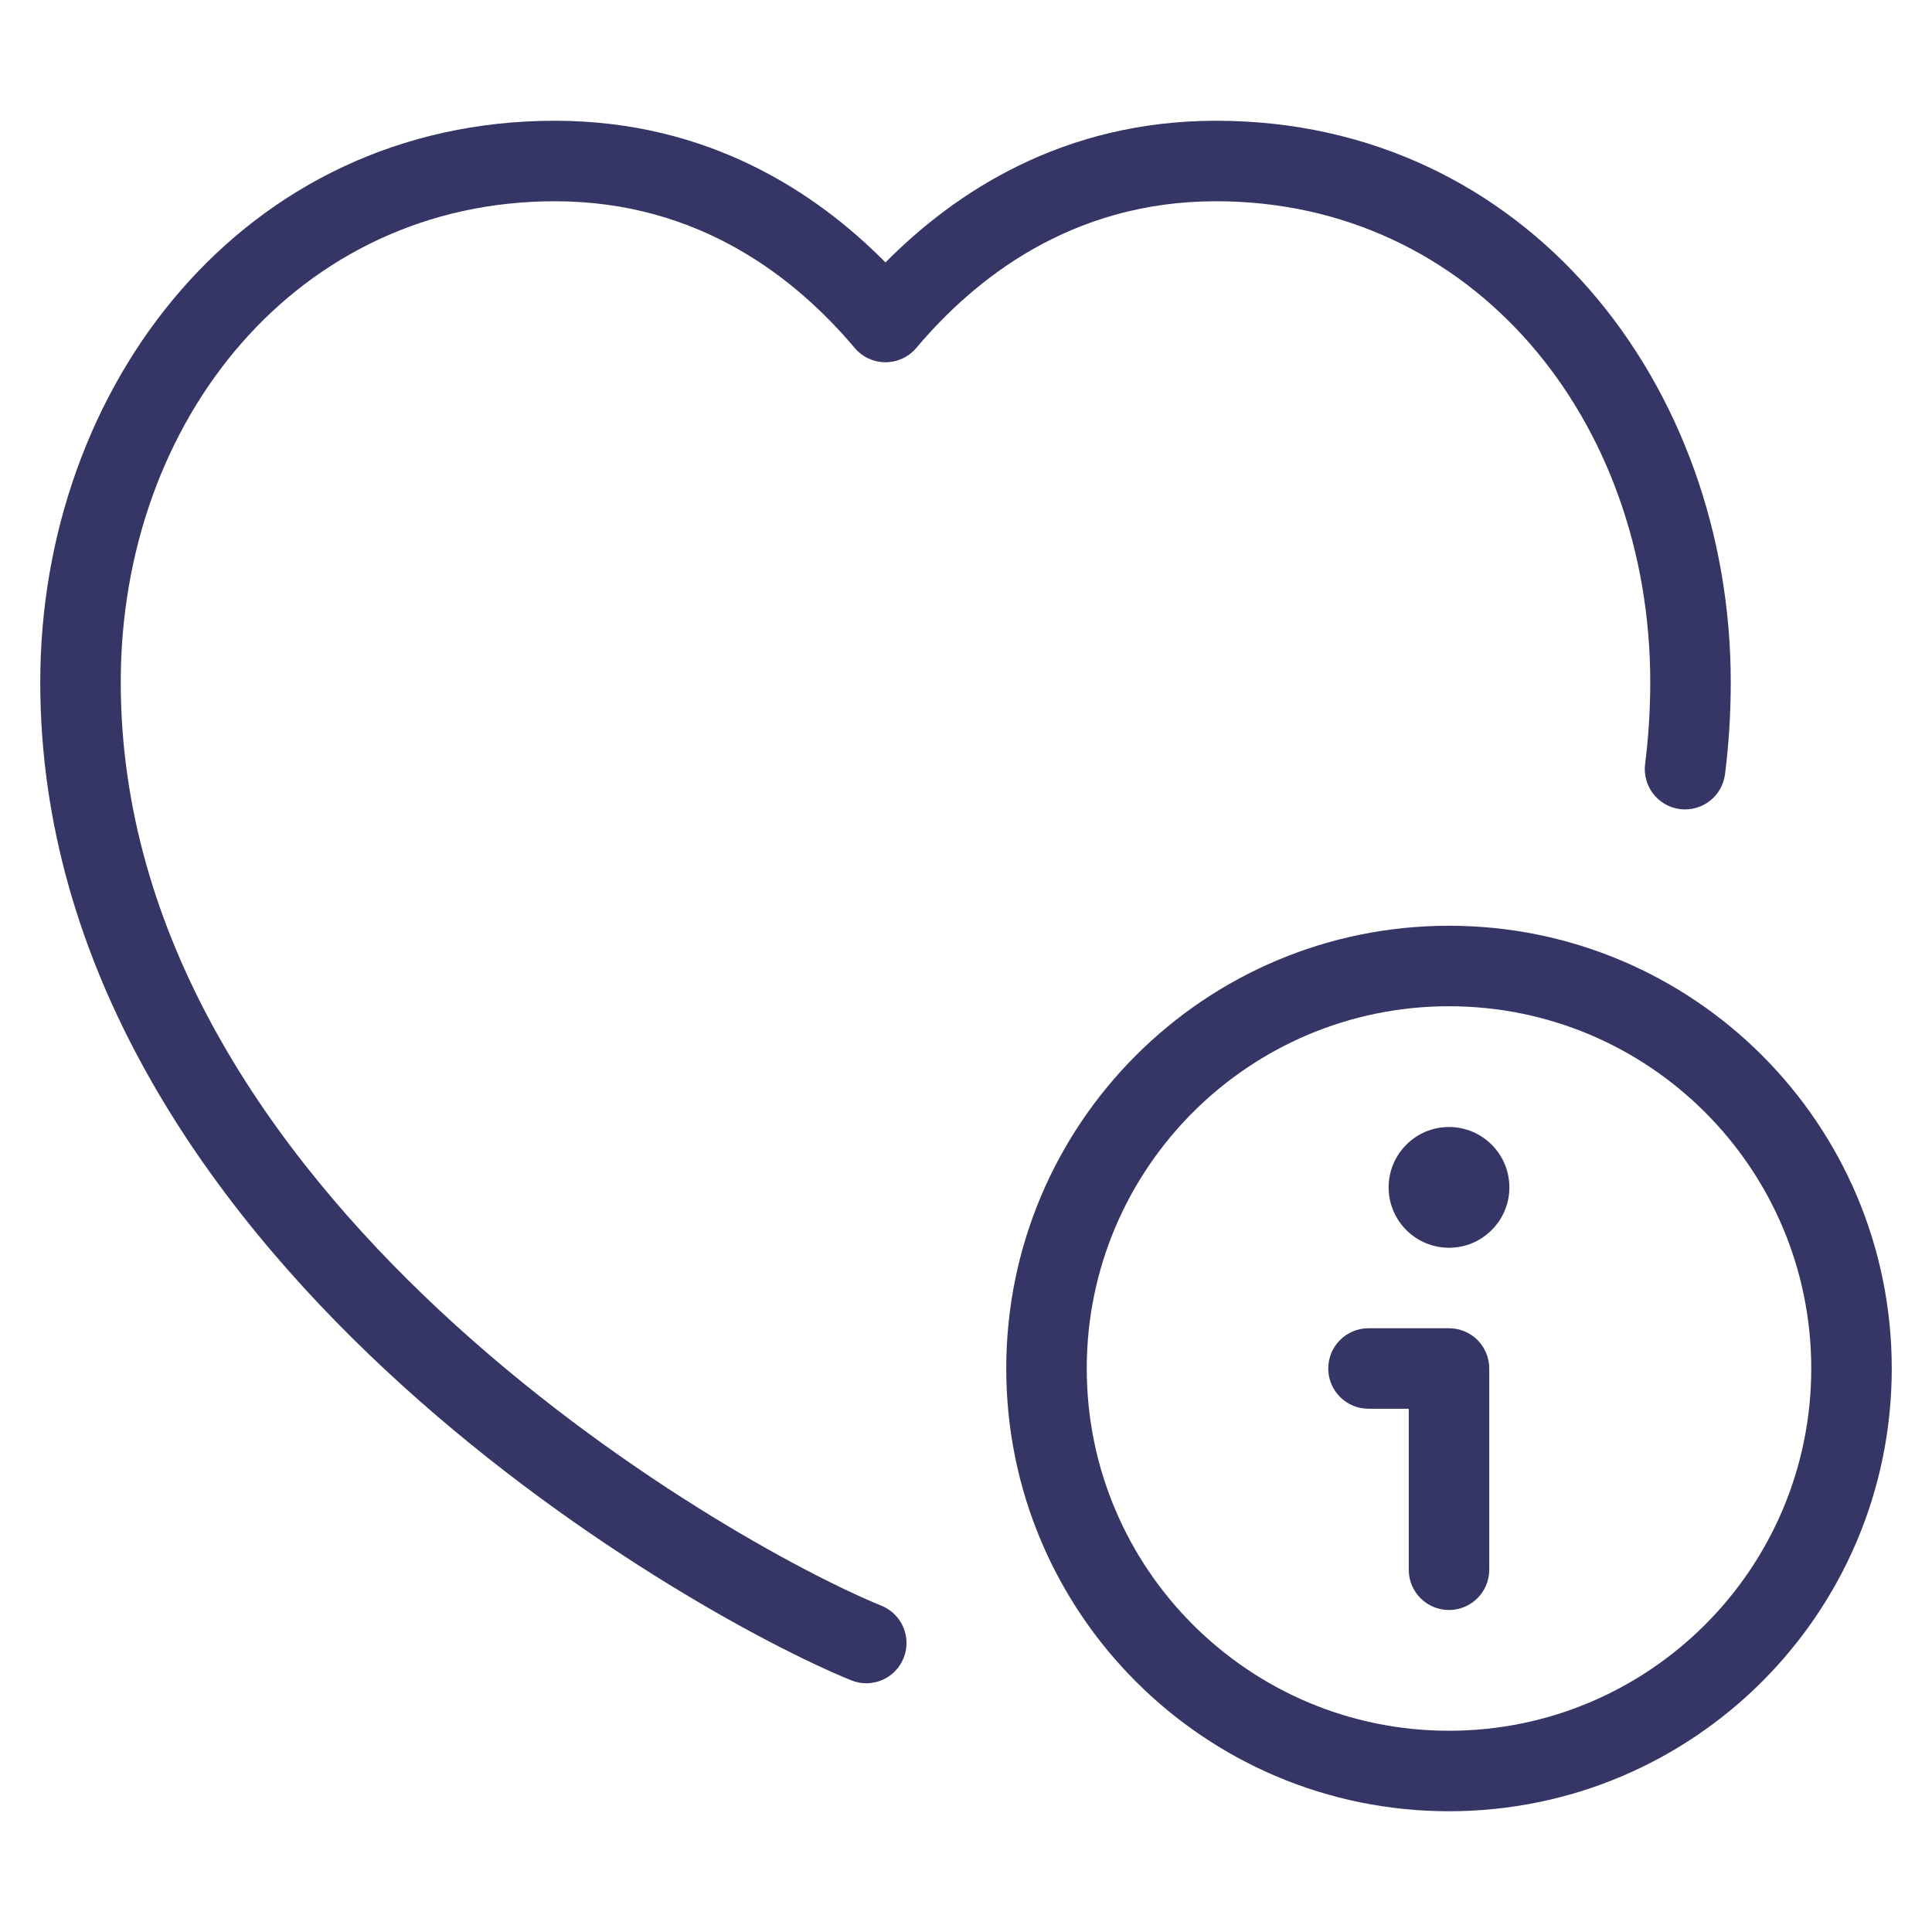 <svg width="24" height="24" viewBox="0 0 24 24" fill="none" xmlns="http://www.w3.org/2000/svg">
<path d="M1.5 8.474C1.5 5.209 3.704 2.5 6.893 2.5C8.707 2.5 9.905 3.478 10.618 4.323C10.713 4.435 10.853 4.5 11 4.5C11.147 4.5 11.287 4.435 11.382 4.323C12.095 3.478 13.293 2.5 15.107 2.5C18.296 2.5 20.5 5.209 20.5 8.474C20.5 8.82 20.478 9.16 20.436 9.492C20.402 9.767 20.596 10.016 20.87 10.051C21.145 10.085 21.394 9.891 21.429 9.617C21.476 9.243 21.5 8.863 21.5 8.474C21.5 4.791 18.973 1.5 15.107 1.5C13.199 1.5 11.858 2.393 11 3.26C10.142 2.393 8.801 1.5 6.893 1.5C3.027 1.5 0.5 4.791 0.5 8.474C0.5 12.032 2.555 14.936 4.791 17.021C7.03 19.109 9.524 20.446 10.573 20.873C10.828 20.977 11.12 20.855 11.224 20.599C11.328 20.343 11.206 20.051 10.95 19.947C10.002 19.561 7.615 18.287 5.473 16.29C3.327 14.289 1.5 11.631 1.5 8.474Z" fill="#353566"/>
<path d="M17.25 14.75C17.25 15.164 17.586 15.5 18 15.5C18.003 15.5 18.006 15.5 18.01 15.5C18.044 15.499 18.077 15.497 18.11 15.492C18.472 15.439 18.75 15.127 18.75 14.75C18.75 14.336 18.414 14 18 14C17.586 14 17.25 14.336 17.25 14.75Z" fill="#353566"/>
<path d="M16.5 17C16.5 16.724 16.724 16.5 17 16.5H18C18.133 16.5 18.26 16.553 18.354 16.646C18.447 16.74 18.5 16.867 18.5 17V19.5C18.5 19.776 18.276 20 18 20C17.724 20 17.5 19.776 17.5 19.5V17.5H17C16.724 17.5 16.5 17.276 16.5 17Z" fill="#353566"/>
<path fill-rule="evenodd" clip-rule="evenodd" d="M18 11.5C14.962 11.5 12.5 13.962 12.5 17C12.5 20.038 14.962 22.5 18 22.5C21.038 22.5 23.5 20.038 23.5 17C23.5 13.962 21.038 11.5 18 11.5ZM13.5 17C13.5 14.515 15.515 12.5 18 12.5C20.485 12.5 22.5 14.515 22.5 17C22.5 19.485 20.485 21.5 18 21.5C15.515 21.5 13.5 19.485 13.5 17Z" fill="#353566"/>
</svg>
